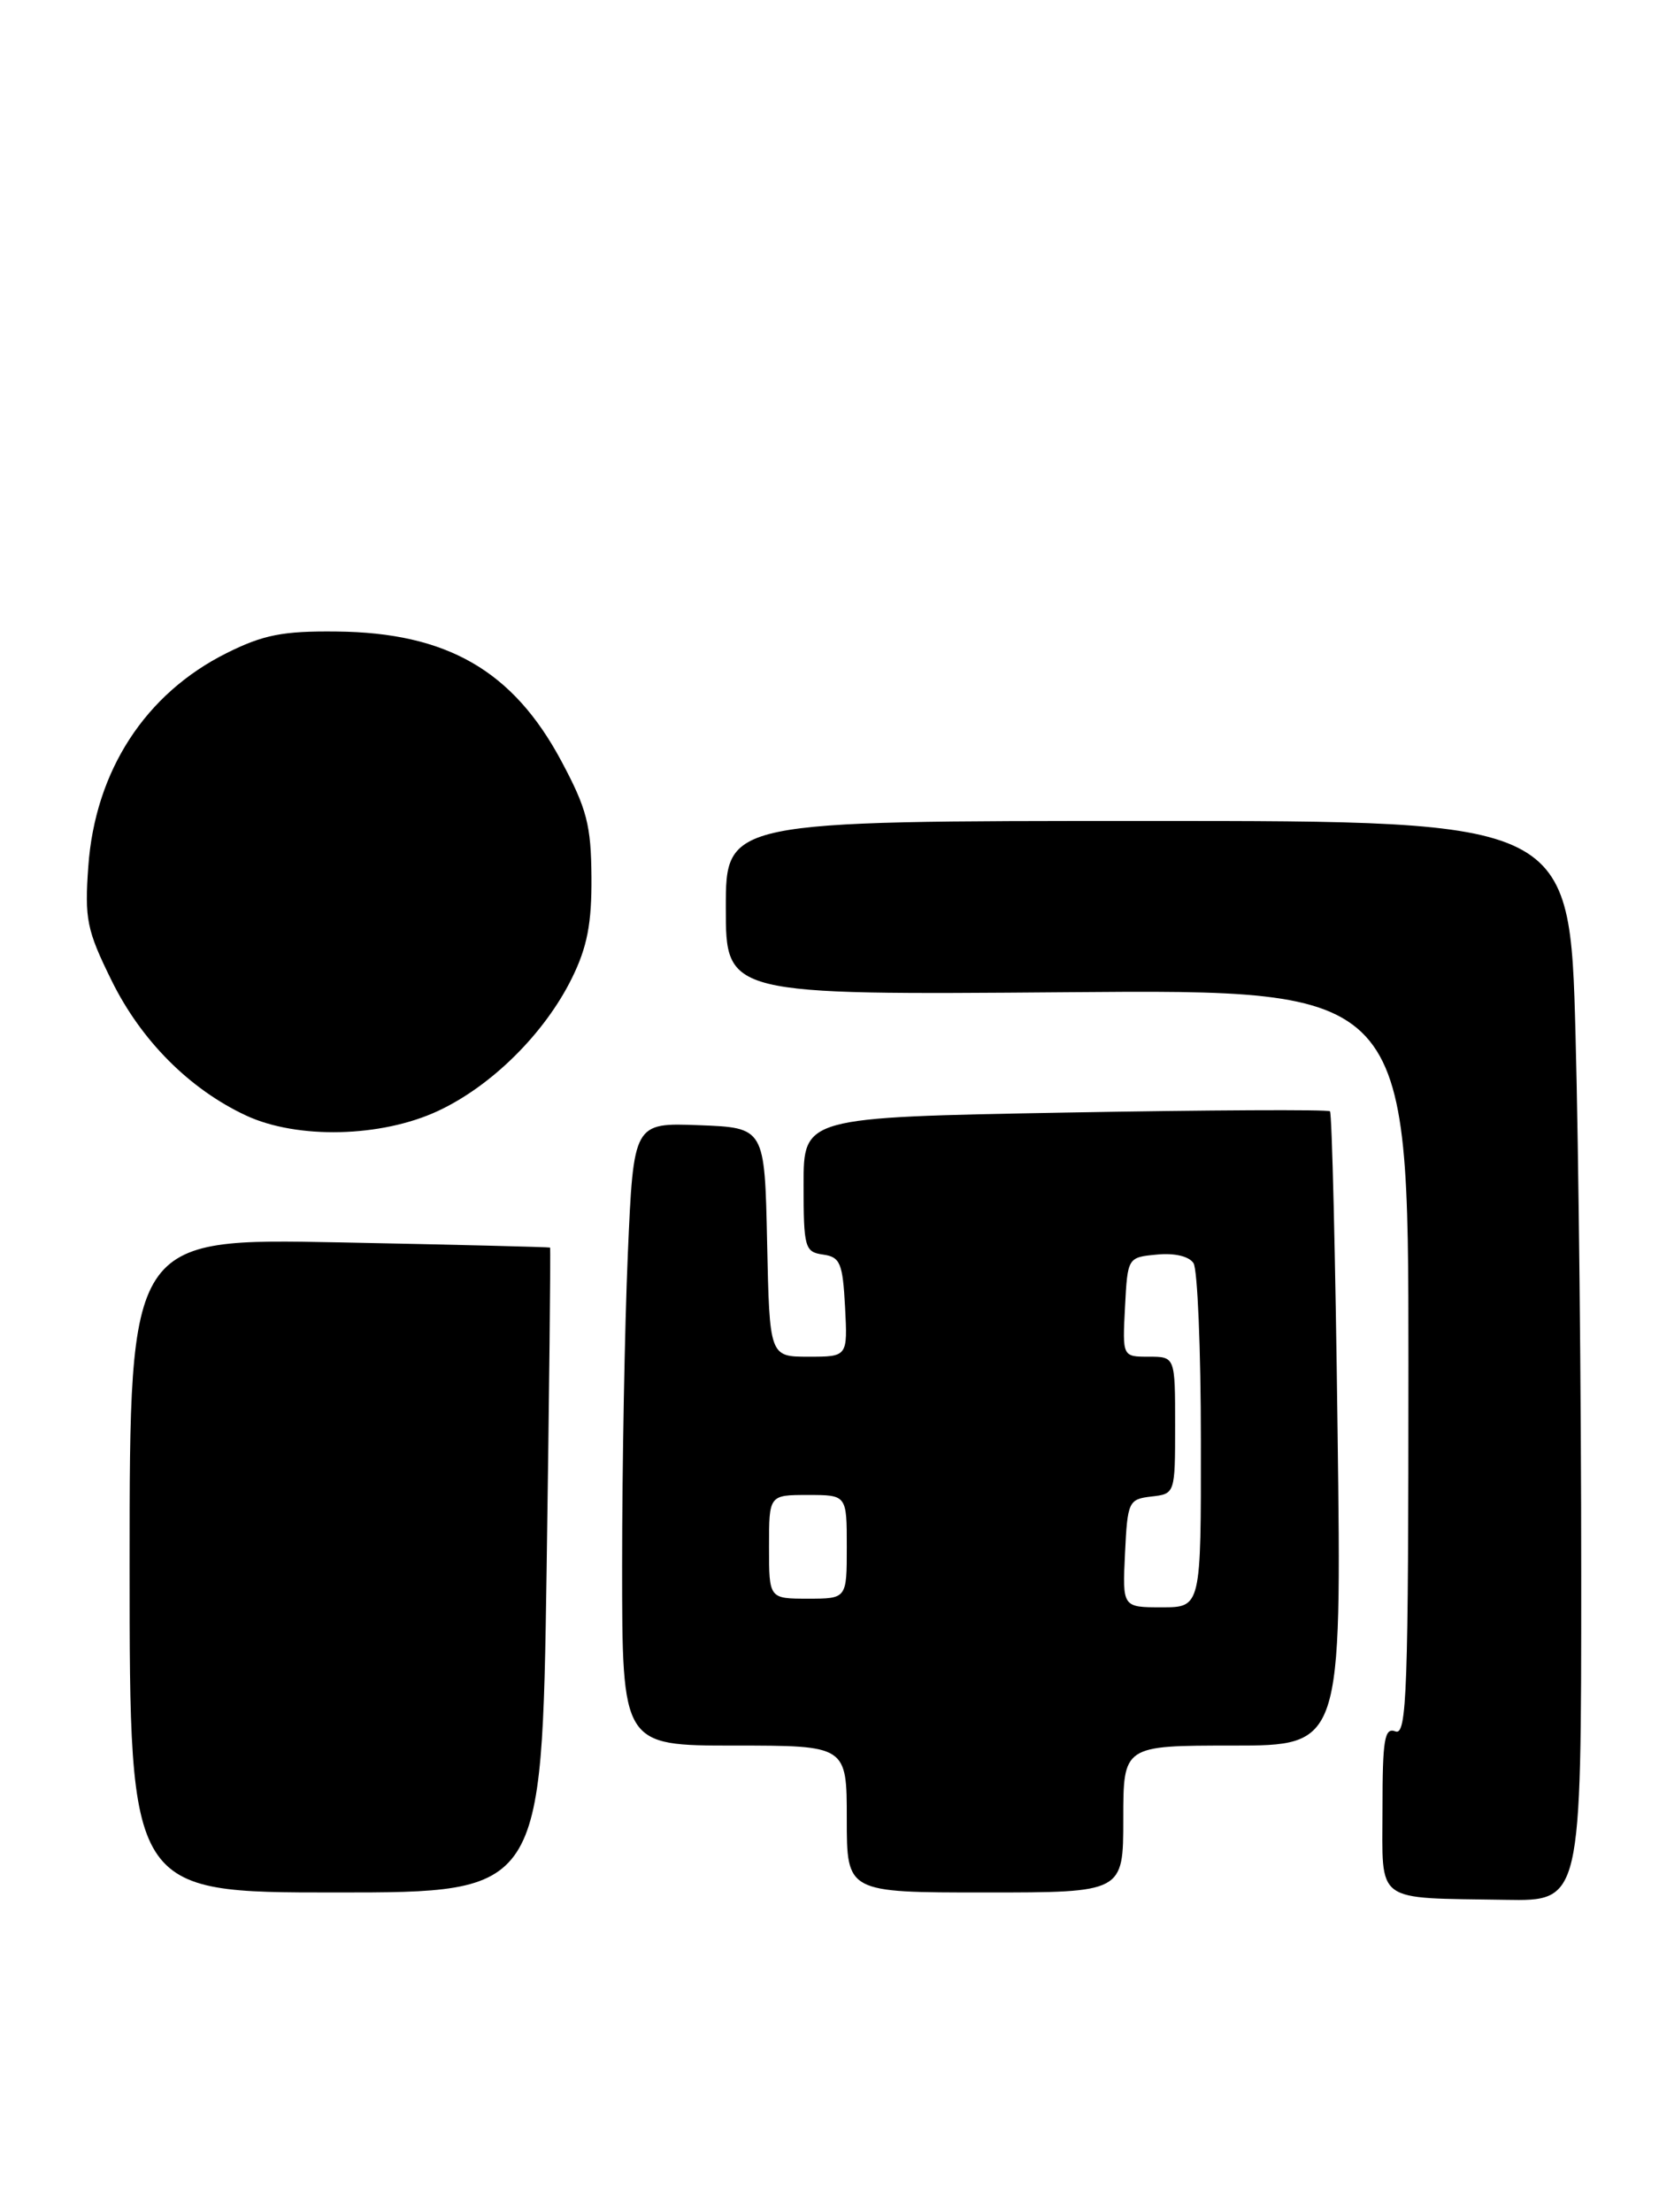<?xml version="1.0" encoding="UTF-8" standalone="no"?>
<!DOCTYPE svg PUBLIC "-//W3C//DTD SVG 1.1//EN" "http://www.w3.org/Graphics/SVG/1.1/DTD/svg11.dtd" >
<svg xmlns="http://www.w3.org/2000/svg" xmlns:xlink="http://www.w3.org/1999/xlink" version="1.1" viewBox="0 0 192 256">
 <g >
 <path fill="currentColor"
d=" M 183.00 182.25 C 183.00 161.49 182.70 133.36 182.34 119.75 C 181.68 95.00 181.68 95.00 132.84 95.00 C 84.00 95.00 84.00 95.00 84.00 105.07 C 84.00 115.14 84.00 115.14 123.50 114.82 C 163.00 114.50 163.00 114.50 163.00 157.72 C 163.00 195.72 162.82 200.87 161.50 200.36 C 160.23 199.87 160.00 201.26 160.00 209.33 C 160.00 220.41 158.89 219.59 174.25 219.85 C 183.00 220.00 183.00 220.00 183.00 182.25 Z  M 63.26 181.75 C 63.56 161.26 63.74 144.44 63.66 144.37 C 63.57 144.31 52.59 144.03 39.25 143.77 C 15.00 143.29 15.00 143.29 15.00 181.15 C 15.00 219.00 15.00 219.00 38.85 219.00 C 62.70 219.00 62.70 219.00 63.26 181.75 Z  M 130.00 210.50 C 130.00 202.00 130.00 202.00 142.64 202.00 C 155.27 202.00 155.27 202.00 154.80 165.50 C 154.55 145.43 154.15 128.82 153.92 128.60 C 153.69 128.38 139.89 128.45 123.25 128.75 C 93.00 129.30 93.00 129.30 93.00 137.08 C 93.00 144.39 93.14 144.88 95.25 145.18 C 97.24 145.46 97.53 146.16 97.80 151.25 C 98.10 157.00 98.10 157.00 93.58 157.00 C 89.06 157.00 89.06 157.00 88.78 143.75 C 88.50 130.50 88.50 130.50 80.91 130.21 C 73.32 129.92 73.32 129.92 72.66 145.12 C 72.30 153.48 72.00 169.70 72.00 181.16 C 72.00 202.00 72.00 202.00 85.00 202.00 C 98.00 202.00 98.00 202.00 98.00 210.50 C 98.00 219.00 98.00 219.00 114.00 219.00 C 130.00 219.00 130.00 219.00 130.00 210.50 Z  M 50.67 128.57 C 56.89 125.68 63.04 119.58 66.19 113.19 C 67.96 109.60 68.49 106.86 68.45 101.50 C 68.41 95.49 67.92 93.59 64.96 88.06 C 59.37 77.61 51.73 73.20 38.95 73.08 C 32.74 73.01 30.47 73.46 26.24 75.57 C 16.81 80.27 11.01 89.21 10.22 100.26 C 9.78 106.35 10.04 107.64 12.91 113.46 C 16.33 120.42 21.95 126.05 28.50 129.10 C 34.43 131.85 44.12 131.62 50.67 128.57 Z  M 130.20 179.75 C 130.49 173.76 130.61 173.49 133.25 173.18 C 135.99 172.87 136.00 172.85 136.00 164.93 C 136.00 157.00 136.00 157.00 132.95 157.00 C 129.90 157.00 129.90 157.00 130.20 151.25 C 130.50 145.51 130.51 145.50 133.90 145.18 C 135.94 144.98 137.62 145.38 138.13 146.18 C 138.59 146.90 138.98 156.16 138.98 166.75 C 139.00 186.00 139.00 186.00 134.45 186.00 C 129.90 186.00 129.90 186.00 130.20 179.75 Z  M 89.00 179.00 C 89.00 173.00 89.00 173.00 93.50 173.00 C 98.00 173.00 98.00 173.00 98.00 179.00 C 98.00 185.00 98.00 185.00 93.50 185.00 C 89.00 185.00 89.00 185.00 89.00 179.00 Z "/>
</g>
</svg>